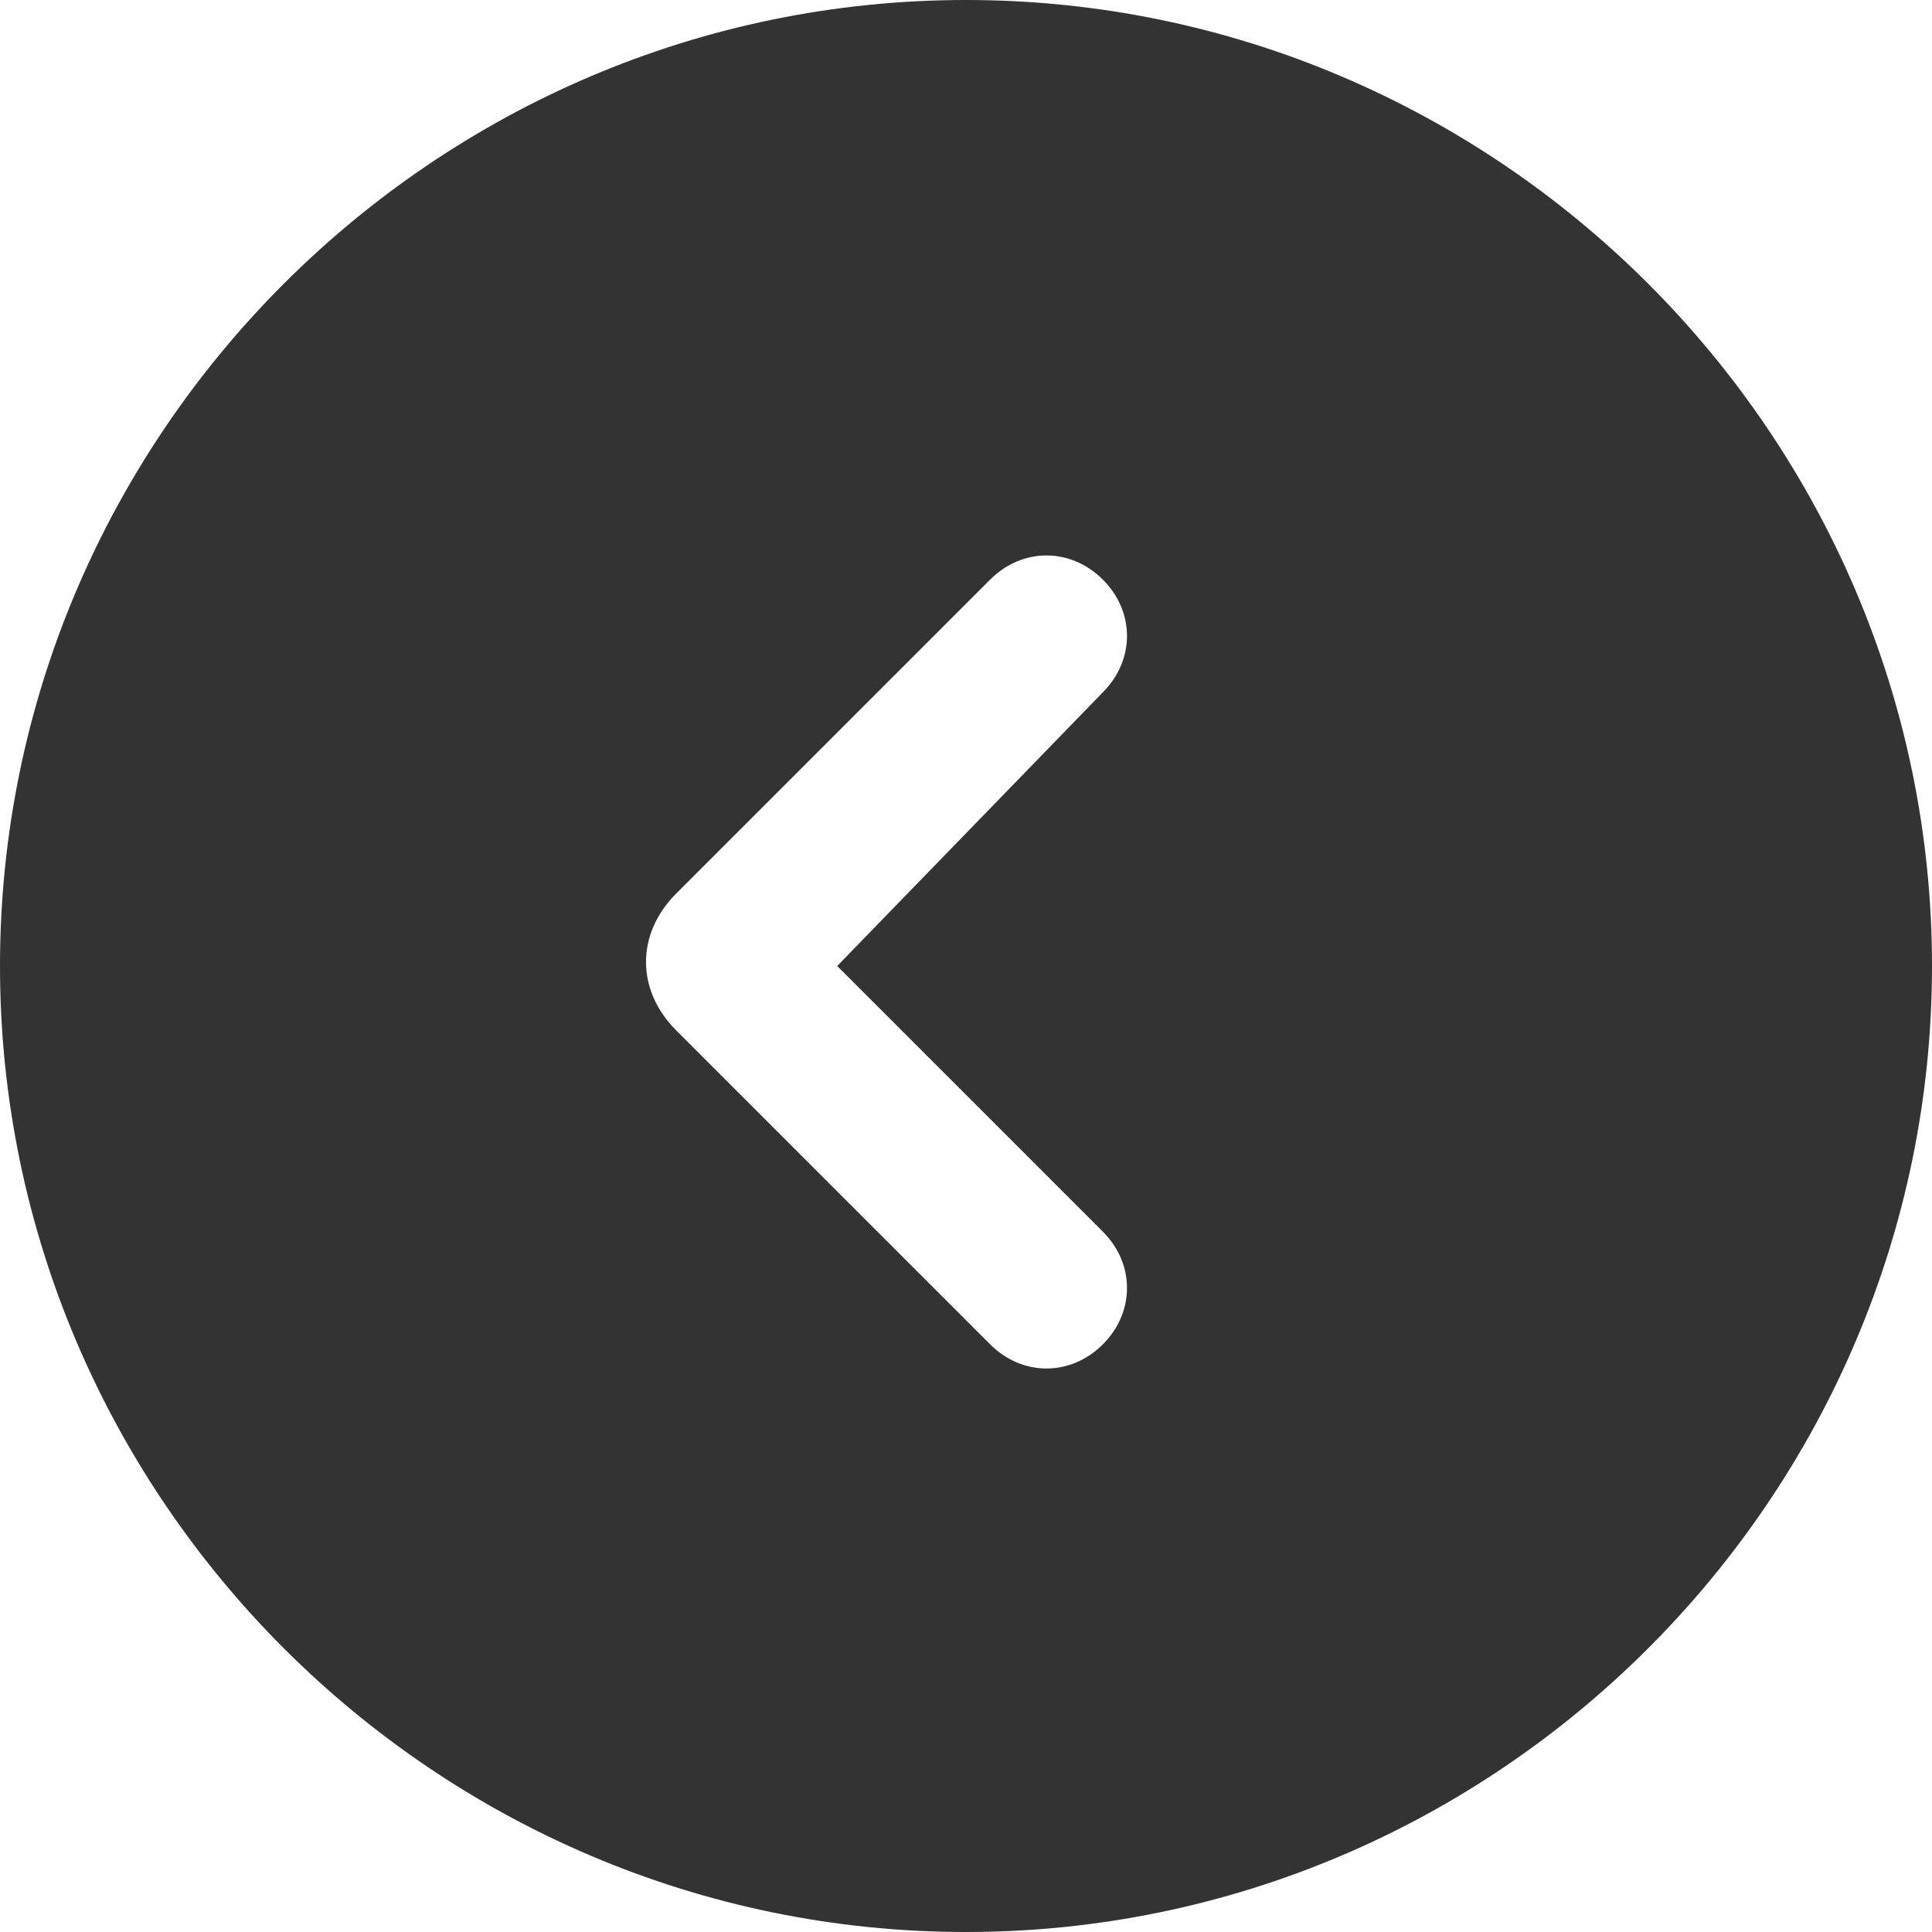 <svg width="24" height="24" viewBox="0 0 24 24" fill="none" xmlns="http://www.w3.org/2000/svg">
<path fill-rule="evenodd" clip-rule="evenodd" d="M12 0C5.4 0 0 5.4 0 12C0 18.6 5.4 24 12 24C18.6 24 24 18.6 24 12C24 5.4 18.6 0 12 0ZM13.7 15.3C14.1 15.7 14.1 16.3 13.7 16.7C13.3 17.1 12.7 17.1 12.3 16.7L8.4 12.8C7.9 12.3 7.9 11.6 8.4 11.1L12.3 7.2C12.7 6.8 13.3 6.8 13.7 7.2C14.1 7.6 14.1 8.2 13.7 8.6L10.4 12L13.7 15.3Z" fill="#333333"/>
</svg>
